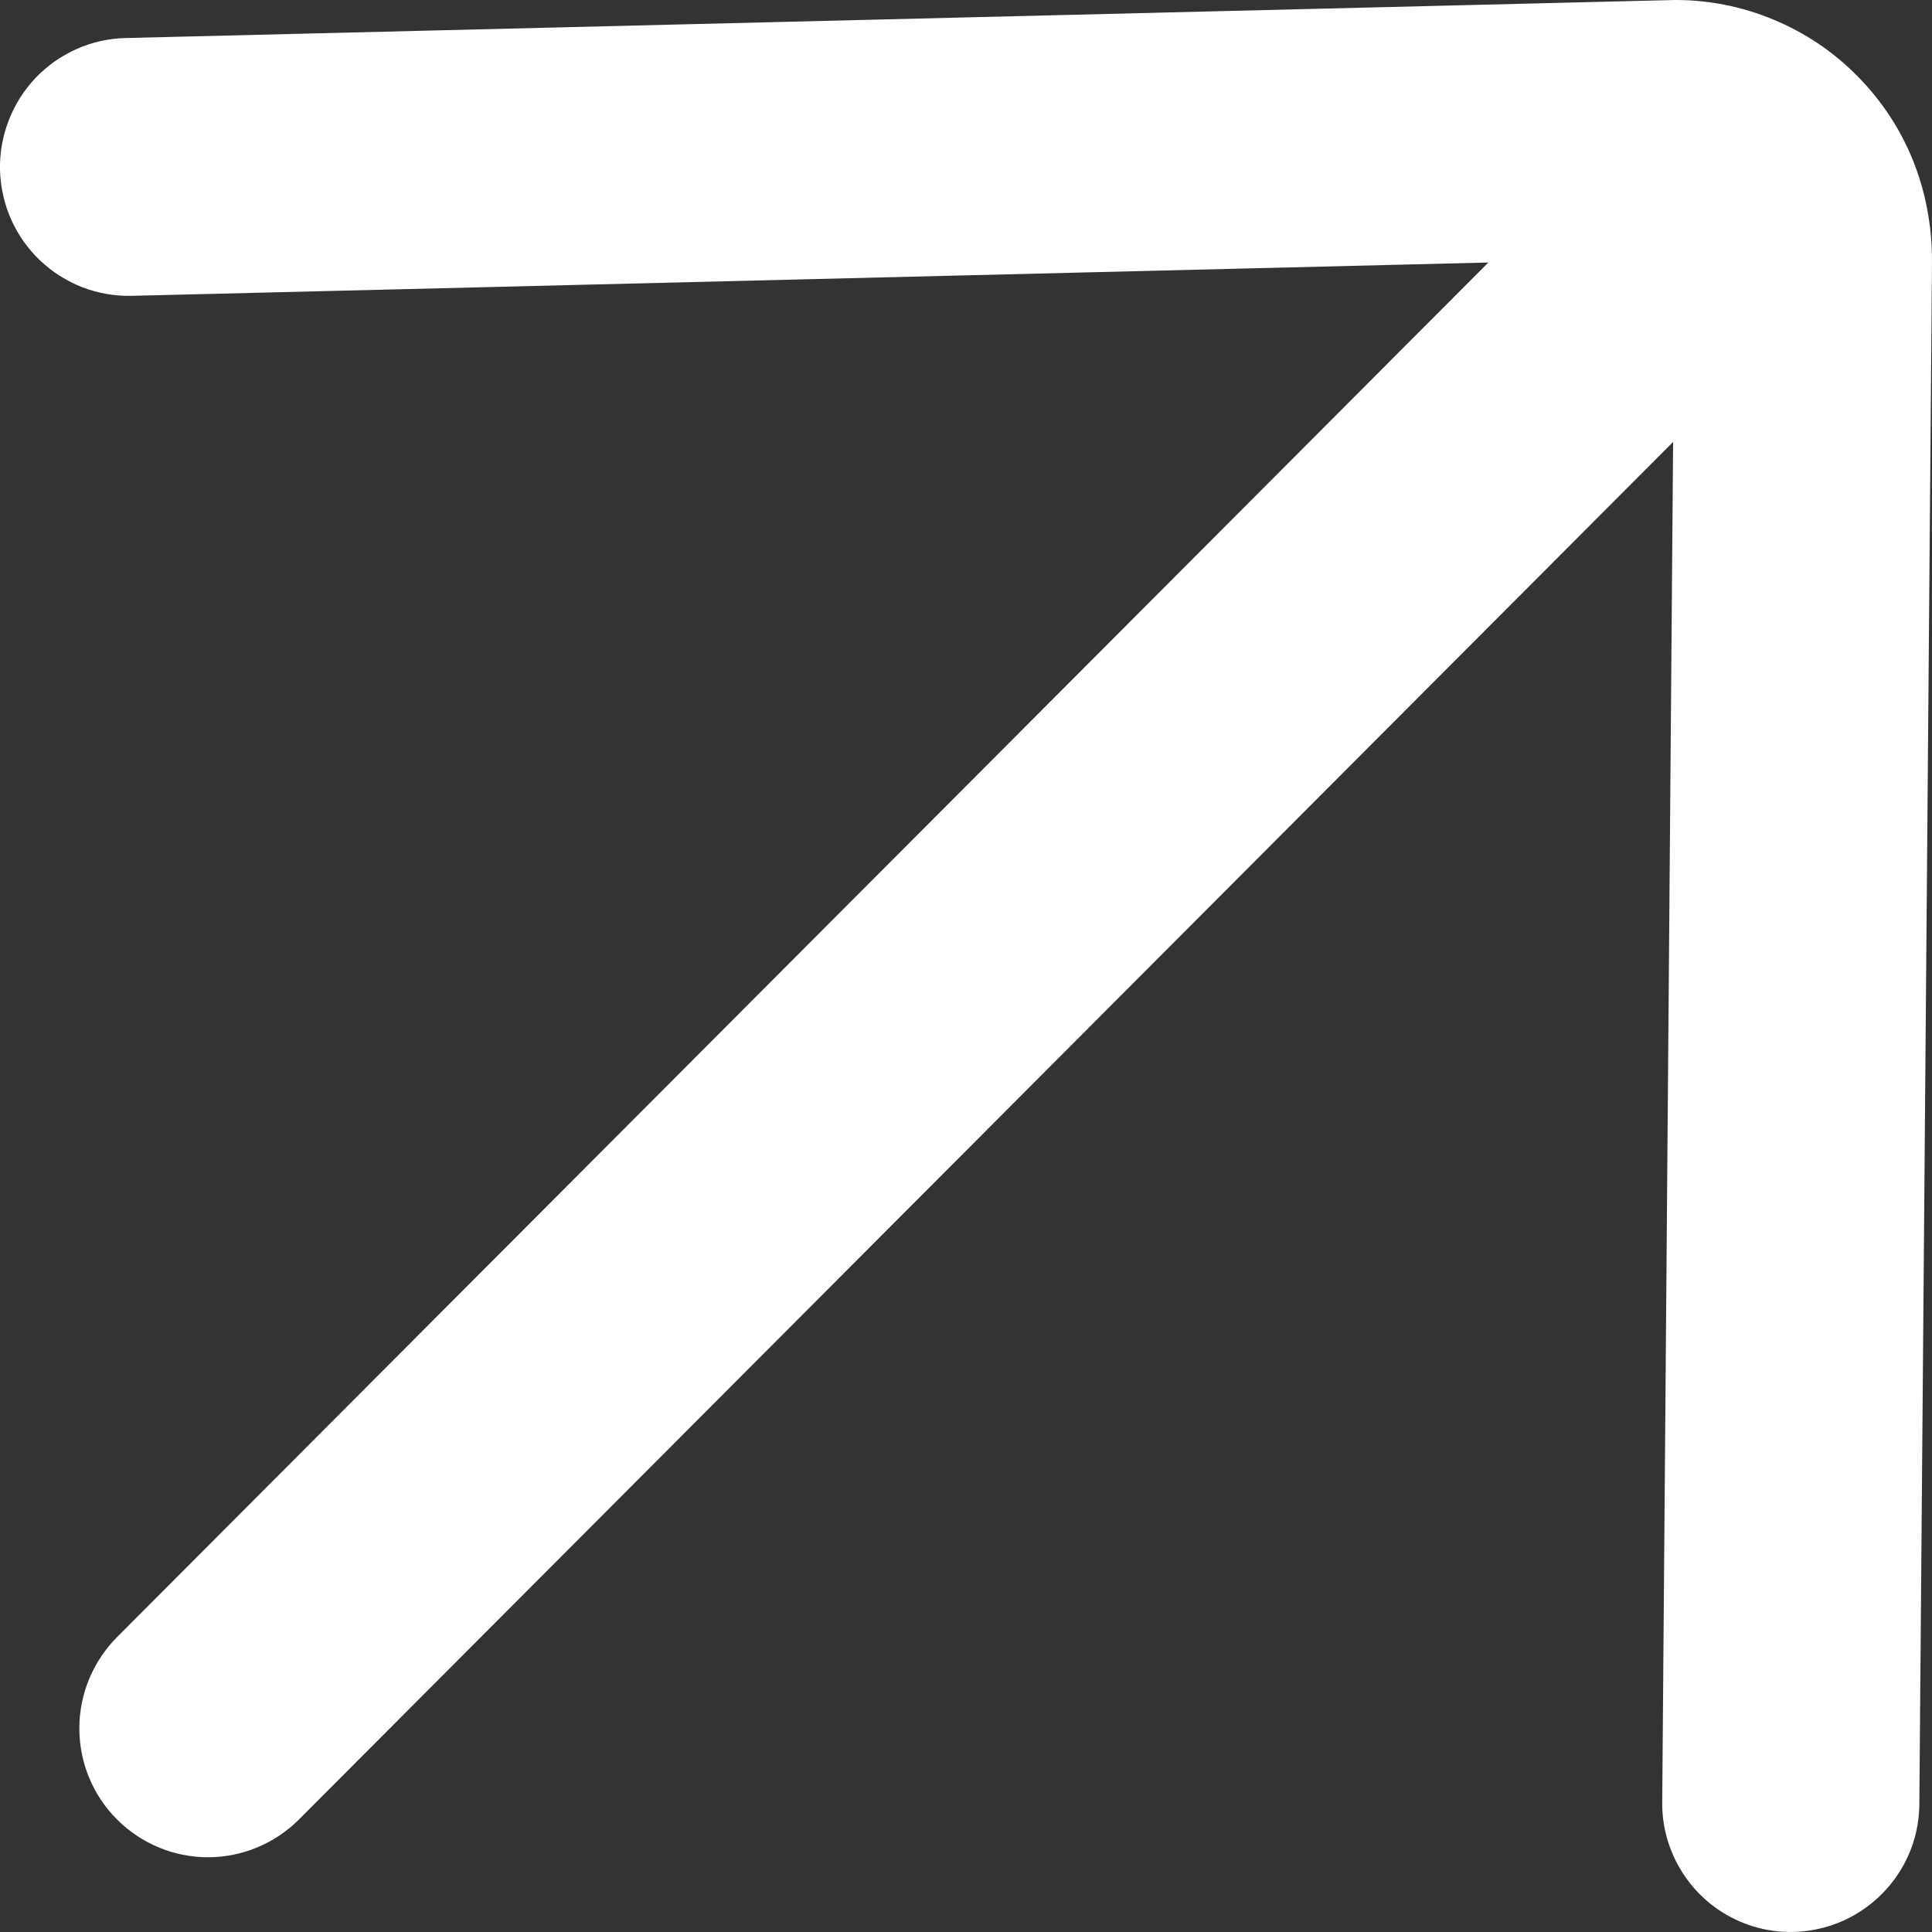 <svg width="16" height="16" viewBox="0 0 16 16" fill="none" xmlns="http://www.w3.org/2000/svg">
<rect x="0" y="0" width="16" height="16" fill="#333333" stroke="none"/>
<path id="Vector" d="M0.969 13.558L12.326 2.174L1.091 2.45C0.951 2.453 0.812 2.429 0.682 2.379C0.551 2.328 0.432 2.252 0.331 2.156C0.229 2.059 0.148 1.943 0.091 1.815C0.035 1.687 0.004 1.549 0 1.408C-0.003 1.268 0.021 1.129 0.072 0.998C0.122 0.867 0.198 0.747 0.294 0.646C0.391 0.544 0.506 0.463 0.634 0.406C0.762 0.349 0.9 0.318 1.04 0.315L13.87 7.15402e-06C14.15 -0.001 14.427 0.054 14.686 0.162C14.945 0.269 15.18 0.426 15.377 0.625C15.779 1.028 16 1.565 16 2.161L15.895 14.957C15.889 15.242 15.771 15.499 15.584 15.686C15.433 15.837 15.241 15.94 15.032 15.98C14.823 16.021 14.606 15.998 14.411 15.914C14.215 15.83 14.049 15.689 13.934 15.509C13.819 15.329 13.76 15.119 13.766 14.906L13.856 3.66L2.476 15.068C2.276 15.268 2.005 15.381 1.722 15.381C1.44 15.381 1.169 15.268 0.969 15.068C0.769 14.868 0.657 14.597 0.657 14.313C0.657 14.03 0.77 13.758 0.969 13.558Z" fill="white"/>
</svg>

